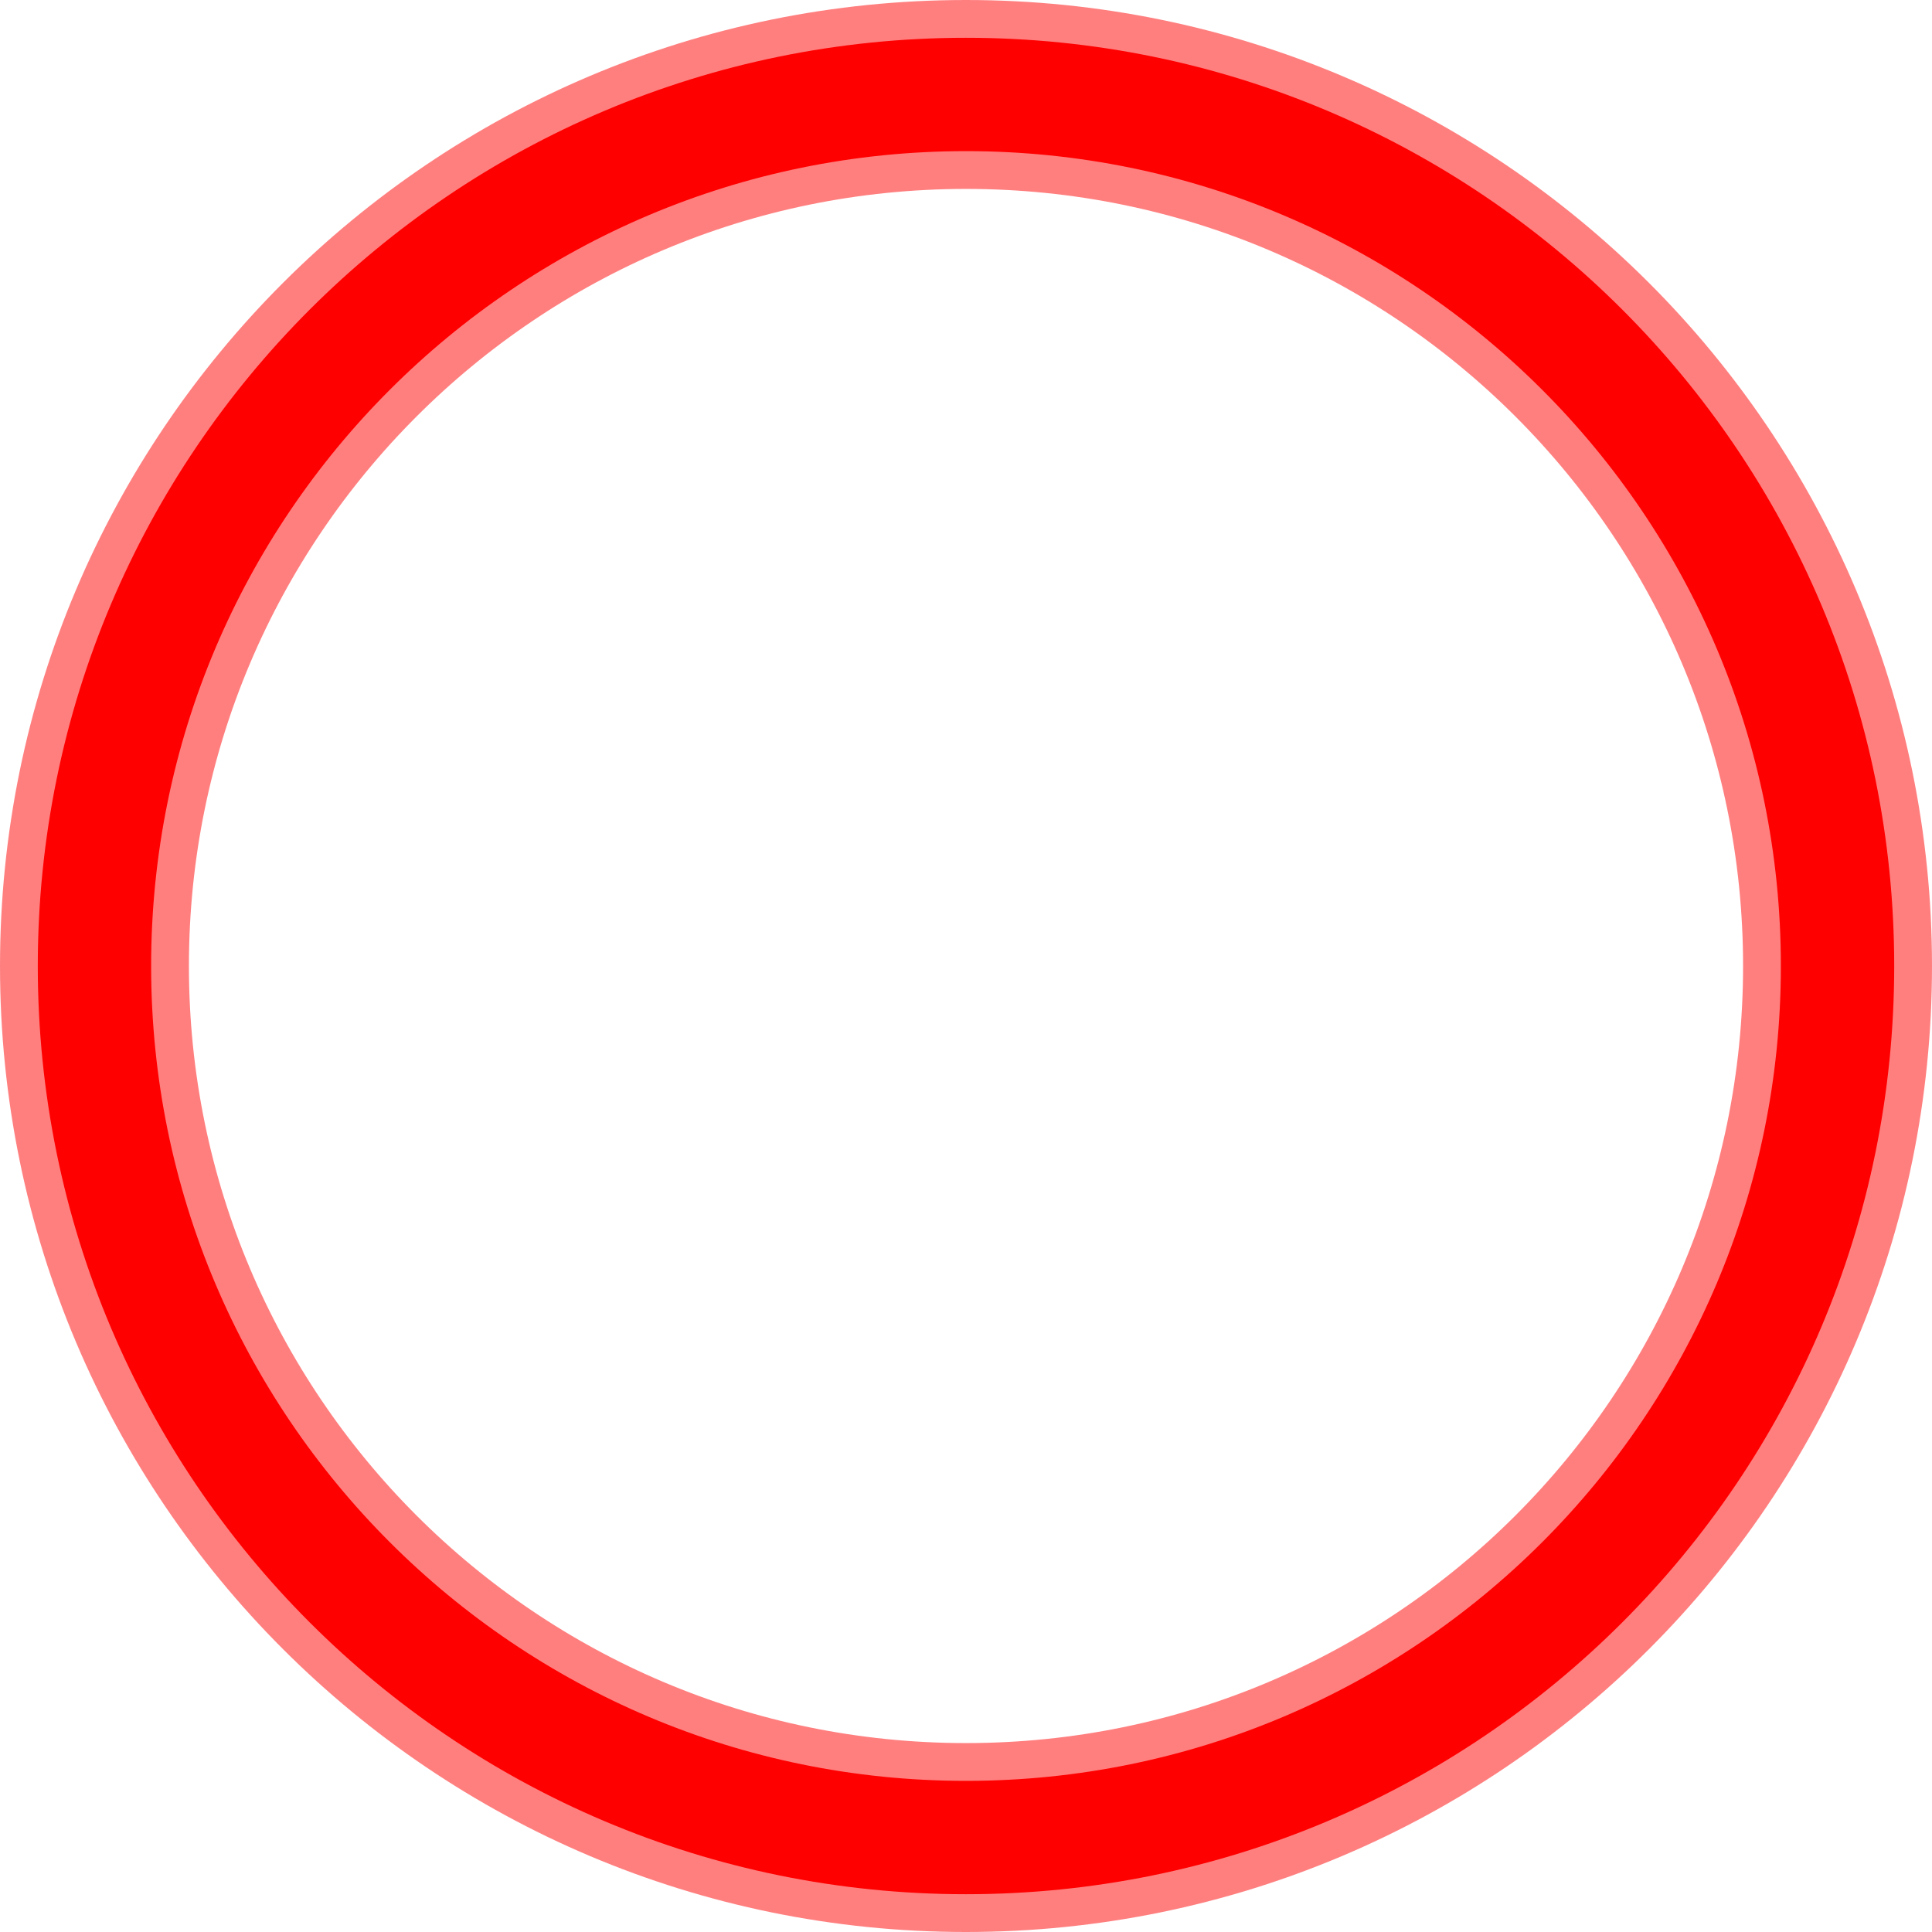 <svg version="1.1" xmlns="http://www.w3.org/2000/svg" xmlns:xlink="http://www.w3.org/1999/xlink" width="51.132" height="51.132" viewBox="0,0,51.132,51.132"><g transform="translate(-214.434,-154.434)"><g data-paper-data="{&quot;isPaintingLayer&quot;:true}" fill="none" fill-rule="nonzero" stroke-linecap="butt" stroke-linejoin="miter" stroke-miterlimit="10" stroke-dasharray="" stroke-dashoffset="0" style="mix-blend-mode: normal"><path d="M216.934,180c0,-12.739 10.327,-23.066 23.066,-23.066c12.739,0 23.066,10.327 23.066,23.066c0,12.739 -10.327,23.066 -23.066,23.066c-12.739,0 -23.066,-10.327 -23.066,-23.066z" stroke="#ff0000" stroke-width="3"/><path d="M216.934,180c0,-12.739 10.327,-23.066 23.066,-23.066c12.739,0 23.066,10.327 23.066,23.066c0,12.739 -10.327,23.066 -23.066,23.066c-12.739,0 -23.066,-10.327 -23.066,-23.066z" stroke-opacity="0.502" stroke="#ff0000" stroke-width="5"/></g></g></svg>